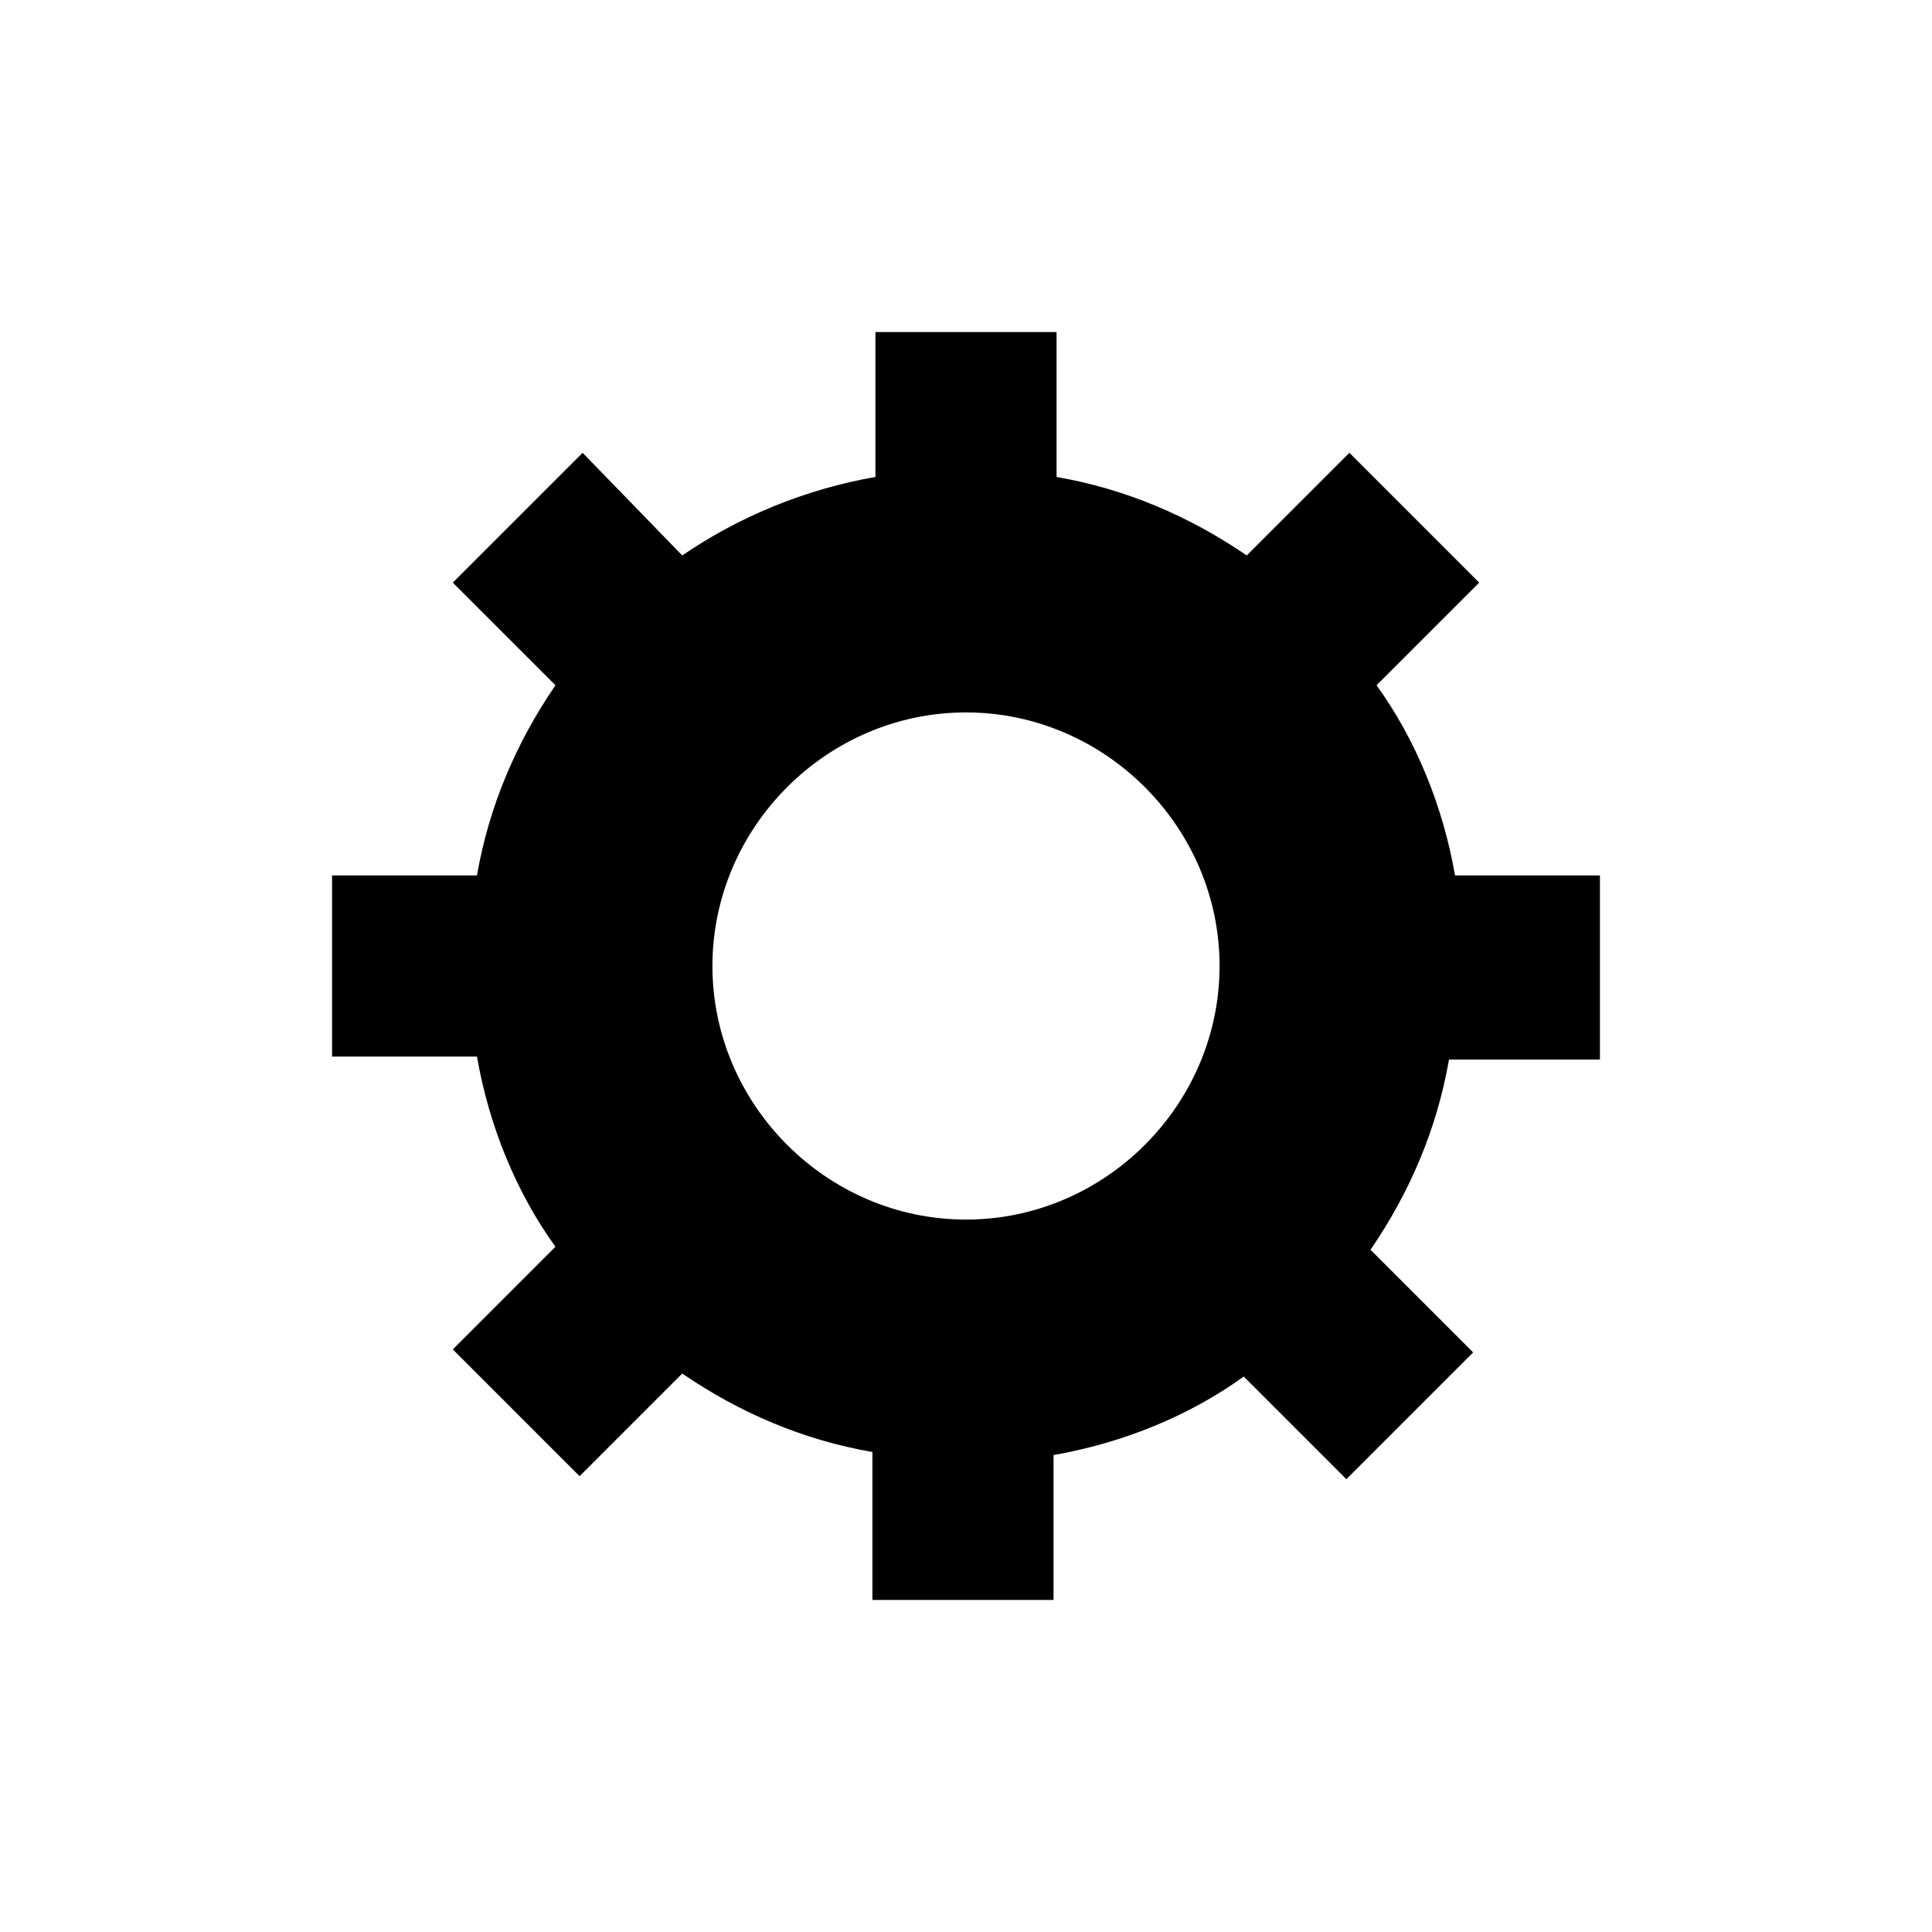 <svg xmlns:xlink="http://www.w3.org/1999/xlink" xmlns="http://www.w3.org/2000/svg" class="icon-sprite" width="64"  height="64" ><defs><symbol id="settings" viewBox="0 0 64 64">
  <title>Settings</title>
  <desc>Settings symbol</desc>
  <g fill="currentColor">
    <path d="M53,35v-6h-4.8c-0.4-2.3-1.3-4.5-2.6-6.3l3.4-3.4L44.7,15l-3.4,3.4c-1.9-1.3-4-2.2-6.3-2.6V11h-6v4.8
		c-2.3,0.4-4.5,1.3-6.4,2.6L19.3,15L15,19.3l3.4,3.4c-1.3,1.9-2.2,4-2.6,6.3H11v6h4.8c0.4,2.3,1.3,4.5,2.6,6.3L15,44.7l4.2,4.2
		l3.4-3.4c1.9,1.3,4,2.2,6.3,2.6V53h6v-4.8c2.3-0.4,4.5-1.3,6.3-2.6l3.4,3.4l4.2-4.2l-3.4-3.4c1.3-1.9,2.2-4,2.6-6.3H53z M32,40.4c-4.6,0-8.4-3.8-8.4-8.4c0-4.6,3.8-8.4,8.4-8.4c4.6,0,8.4,3.8,8.4,8.4C40.4,36.6,36.6,40.4,32,40.4z"></path>
  </g>
 </symbol></defs><use xlink:href="#settings"></use></svg>
